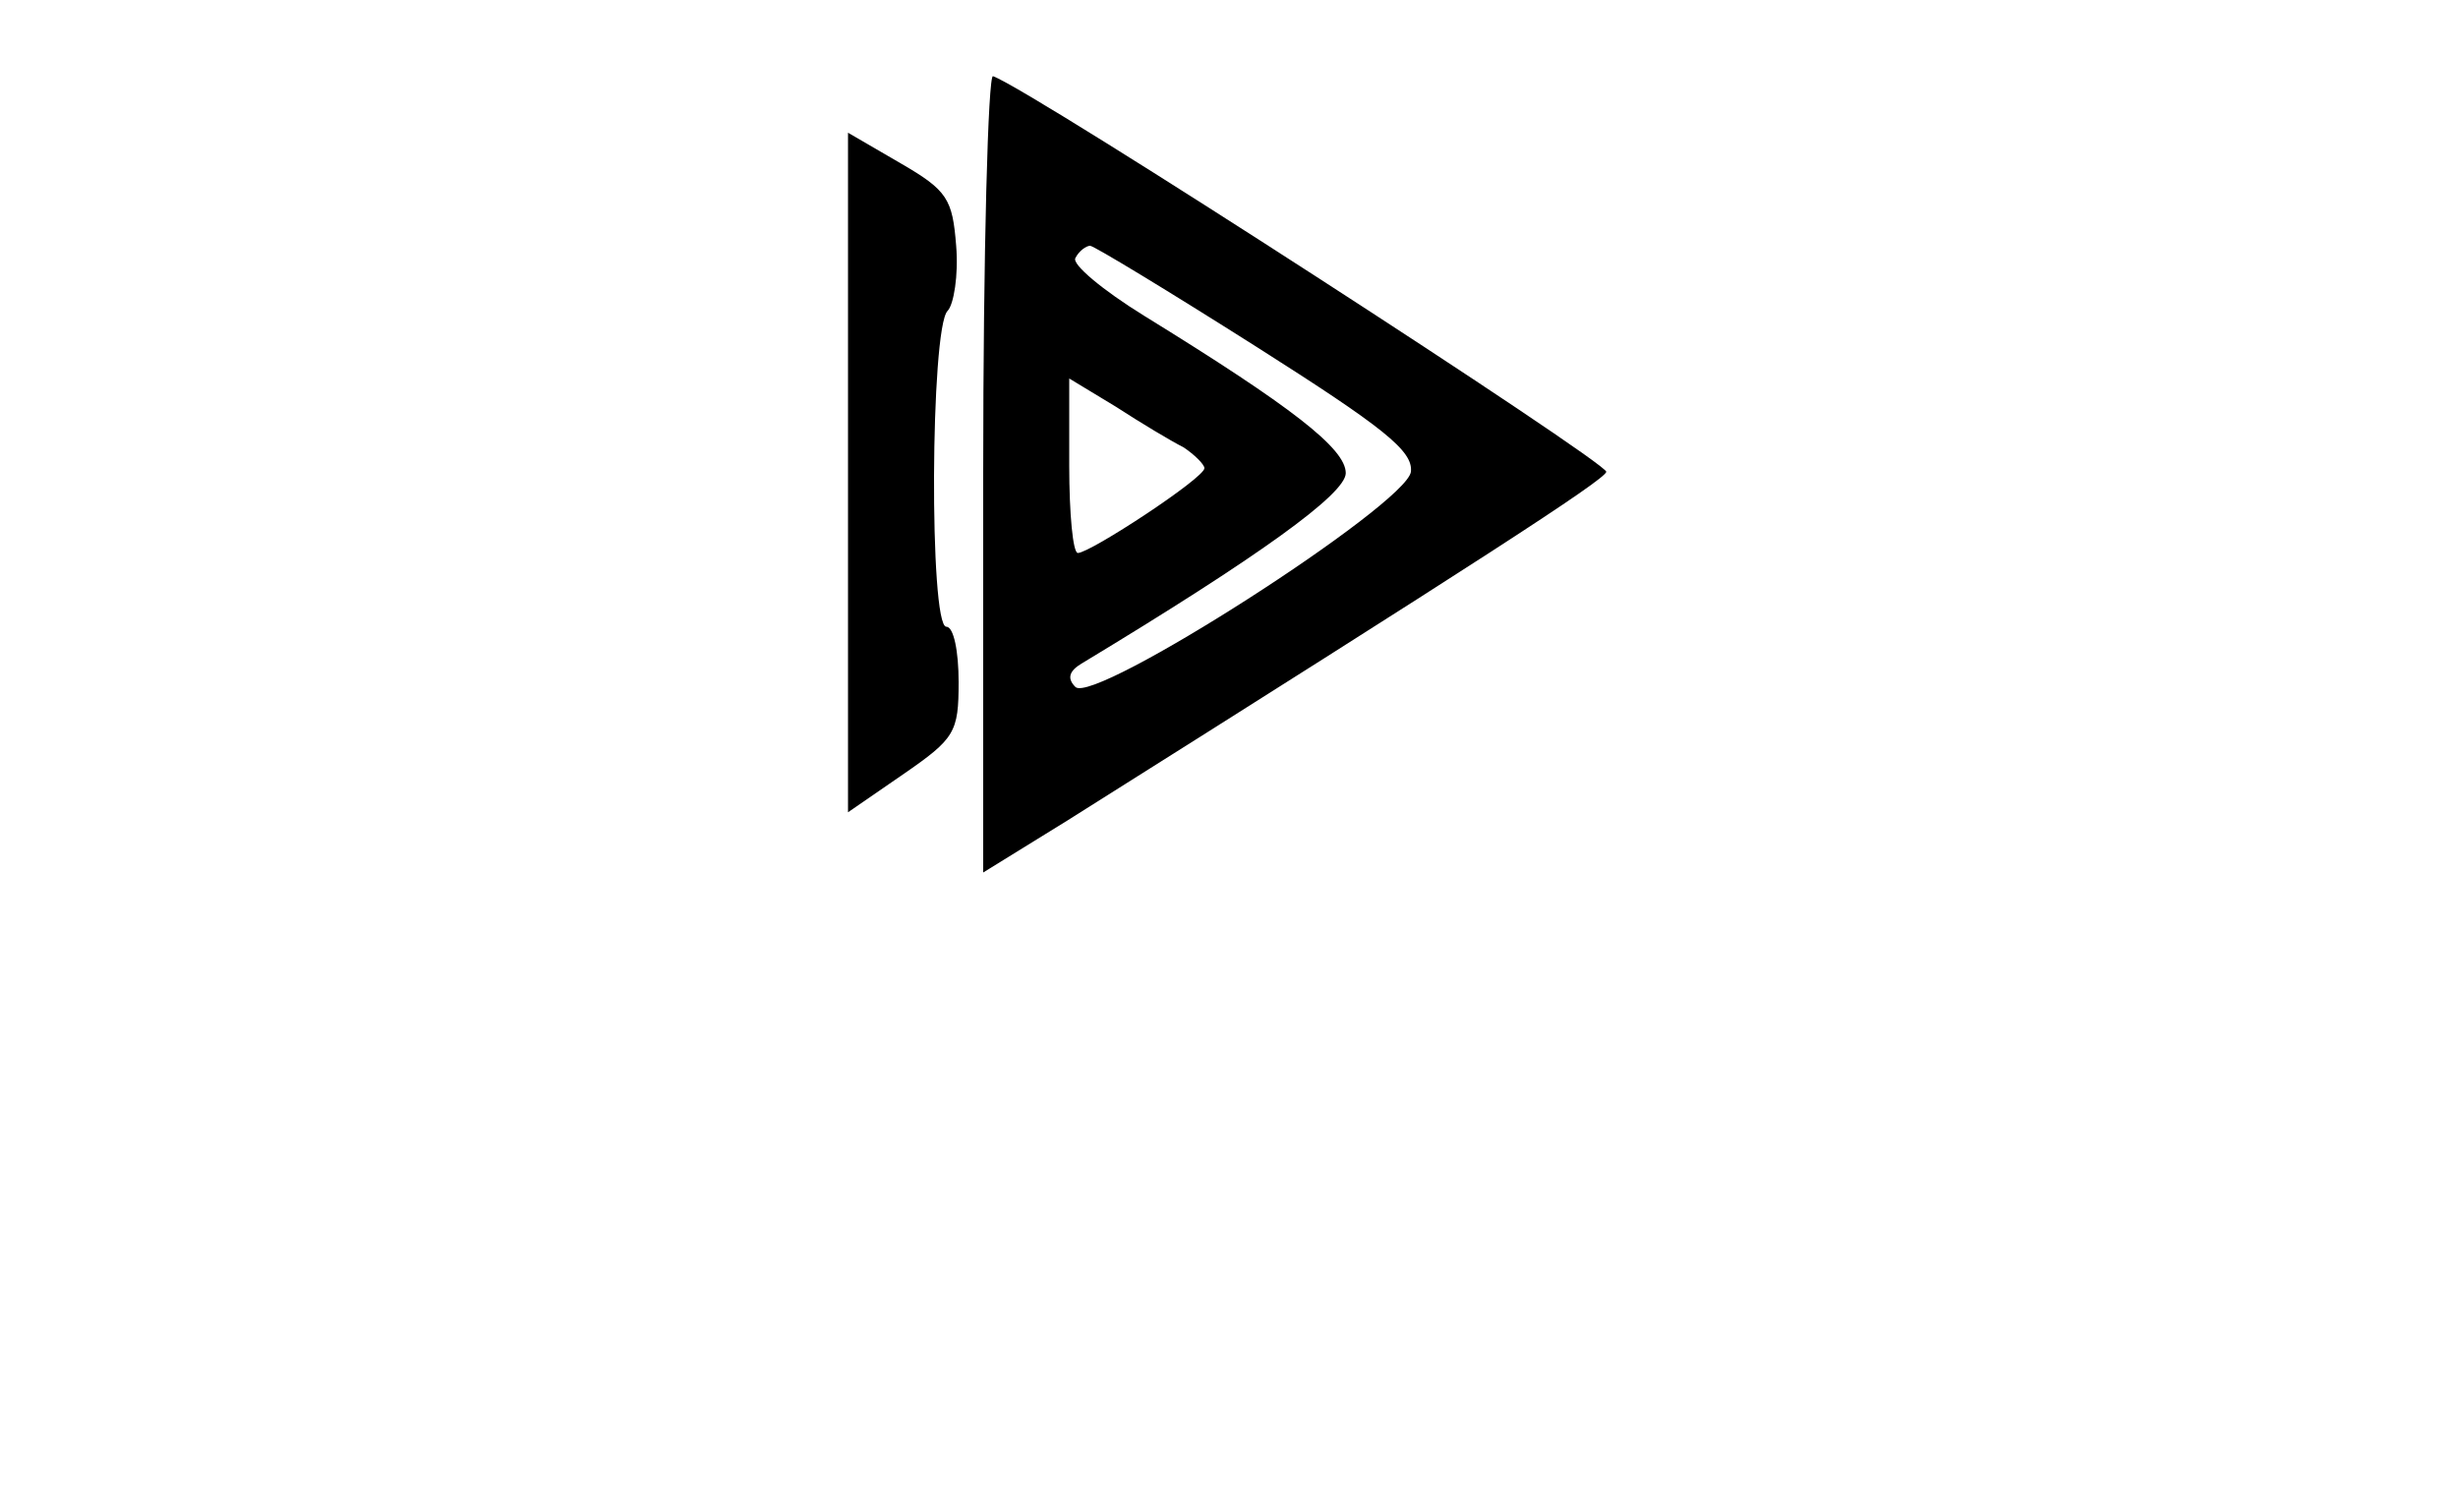 <?xml version="1.0" standalone="no"?>
<!DOCTYPE svg PUBLIC "-//W3C//DTD SVG 20010904//EN"
 "http://www.w3.org/TR/2001/REC-SVG-20010904/DTD/svg10.dtd">
<svg version="1.0" xmlns="http://www.w3.org/2000/svg"
 width="200pt" height="123pt" viewBox="0 0 200 123"
 preserveAspectRatio="xMidYMid meet">

<g transform="translate(0,123) scale(0.1,-0.1)"
fill="#000000" stroke="none">
<path d="M800 846 l0 -326 68 42 c335 211 437 277 439 284 2 7 -466 310 -499
322 -4 2 -8 -143 -8 -322z m222 102 c104 -66 128 -85 126 -102 -4 -27 -258
-190 -273 -175 -7 7 -5 13 5 19 144 87 215 138 215 155 0 20 -44 54 -164 128
-34 21 -59 42 -56 47 3 6 9 10 12 10 3 0 64 -37 135 -82z m-59 -82 c9 -6 17
-14 17 -17 0 -8 -93 -69 -103 -69 -4 0 -7 32 -7 71 l0 71 38 -23 c20 -13 45
-28 55 -33z"/>
<path d="M690 846 l0 -277 45 31 c42 29 45 34 45 75 0 25 -4 45 -10 45 -14 0
-13 243 1 257 5 5 9 29 7 53 -3 38 -7 45 -45 67 l-43 25 0 -276z"/>
</g>
</svg>
